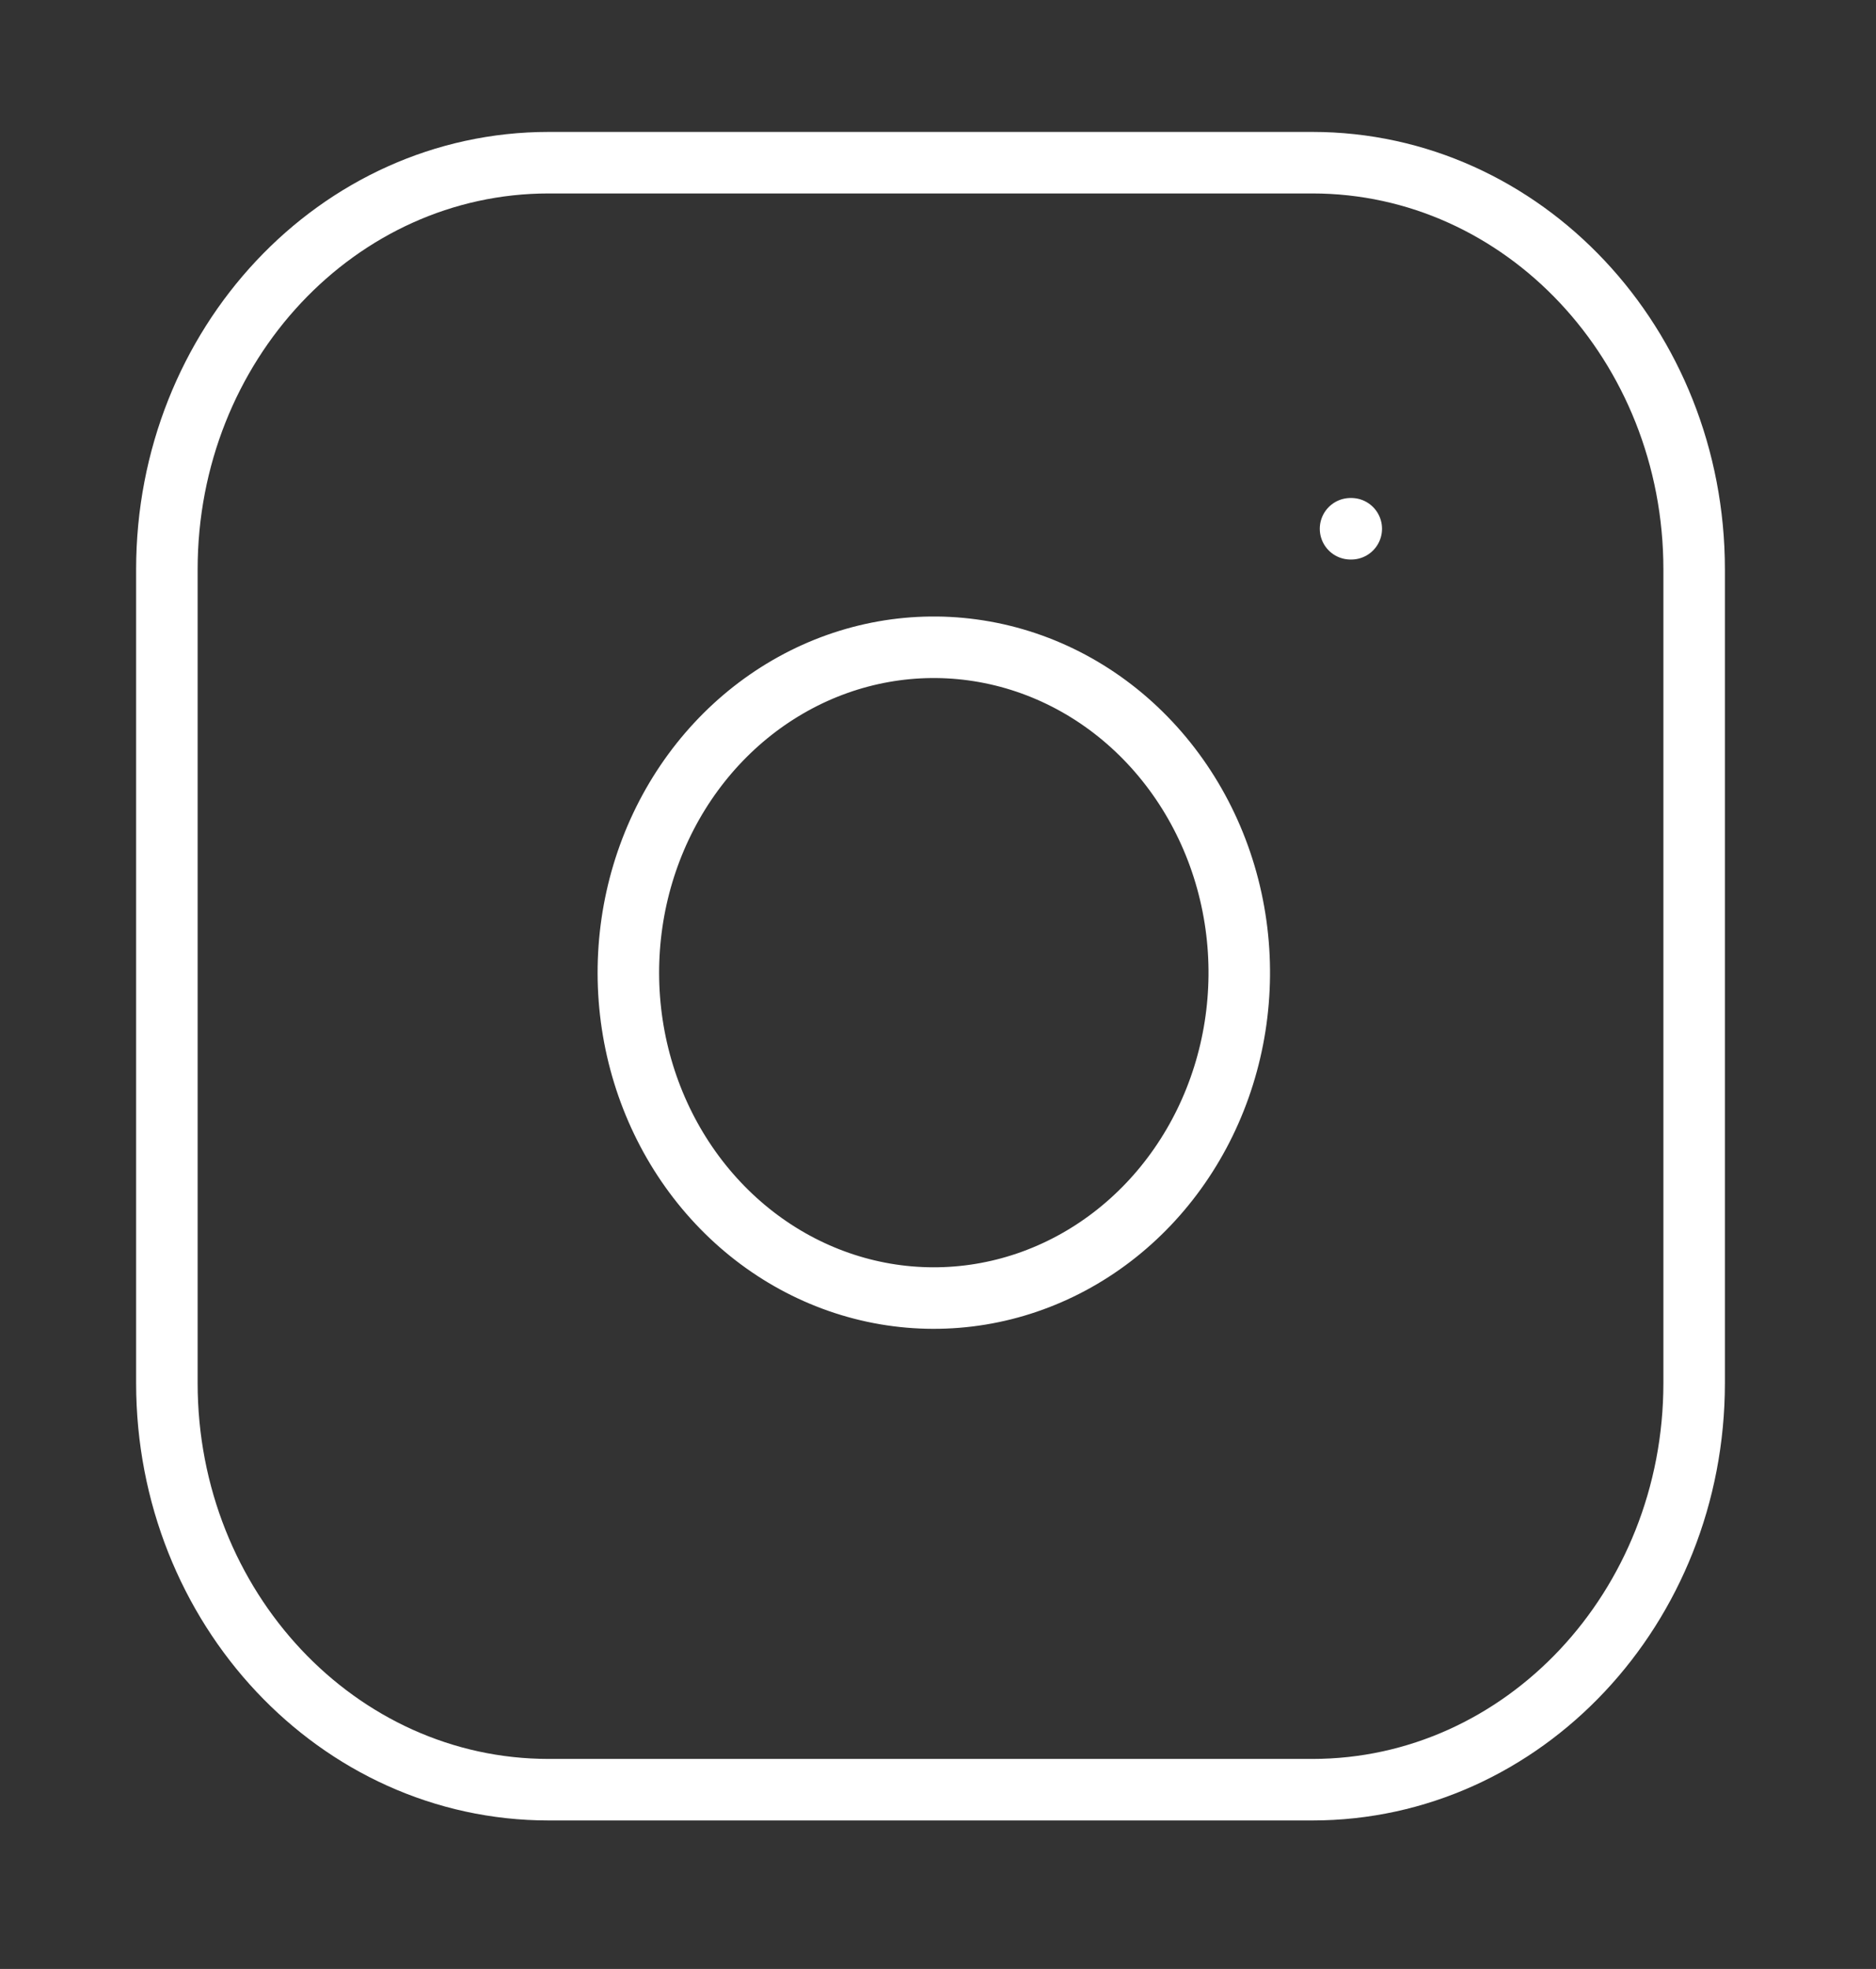 <svg xmlns="http://www.w3.org/2000/svg" width="61" height="64" fill="none" viewBox="0 0 61 64"><rect x="0" y="0" width="61" height="64" fill="#333333" stroke="none"/><path stroke="#fff" stroke-linecap="round" stroke-linejoin="round" stroke-width="2" d="M43.914 17.187H43.938M17.841 5.288H42.672C49.529 5.288 55.087 11.207 55.087 18.509V44.952C55.087 52.254 49.529 58.173 42.672 58.173H17.841C10.985 58.173 5.426 52.254 5.426 44.952V18.509C5.426 11.207 10.985 5.288 17.841 5.288ZM40.189 30.065C40.495 32.266 40.142 34.513 39.18 36.488C38.218 38.462 36.696 40.064 34.83 41.064C32.964 42.064 30.849 42.412 28.786 42.059C26.724 41.706 24.818 40.669 23.341 39.095C21.864 37.522 20.89 35.493 20.558 33.297C20.226 31.1 20.553 28.848 21.492 26.861C22.432 24.874 23.935 23.253 25.79 22.228C27.644 21.203 29.755 20.827 31.821 21.154C33.929 21.486 35.881 22.532 37.387 24.137C38.894 25.742 39.877 27.82 40.189 30.065Z"/></svg>